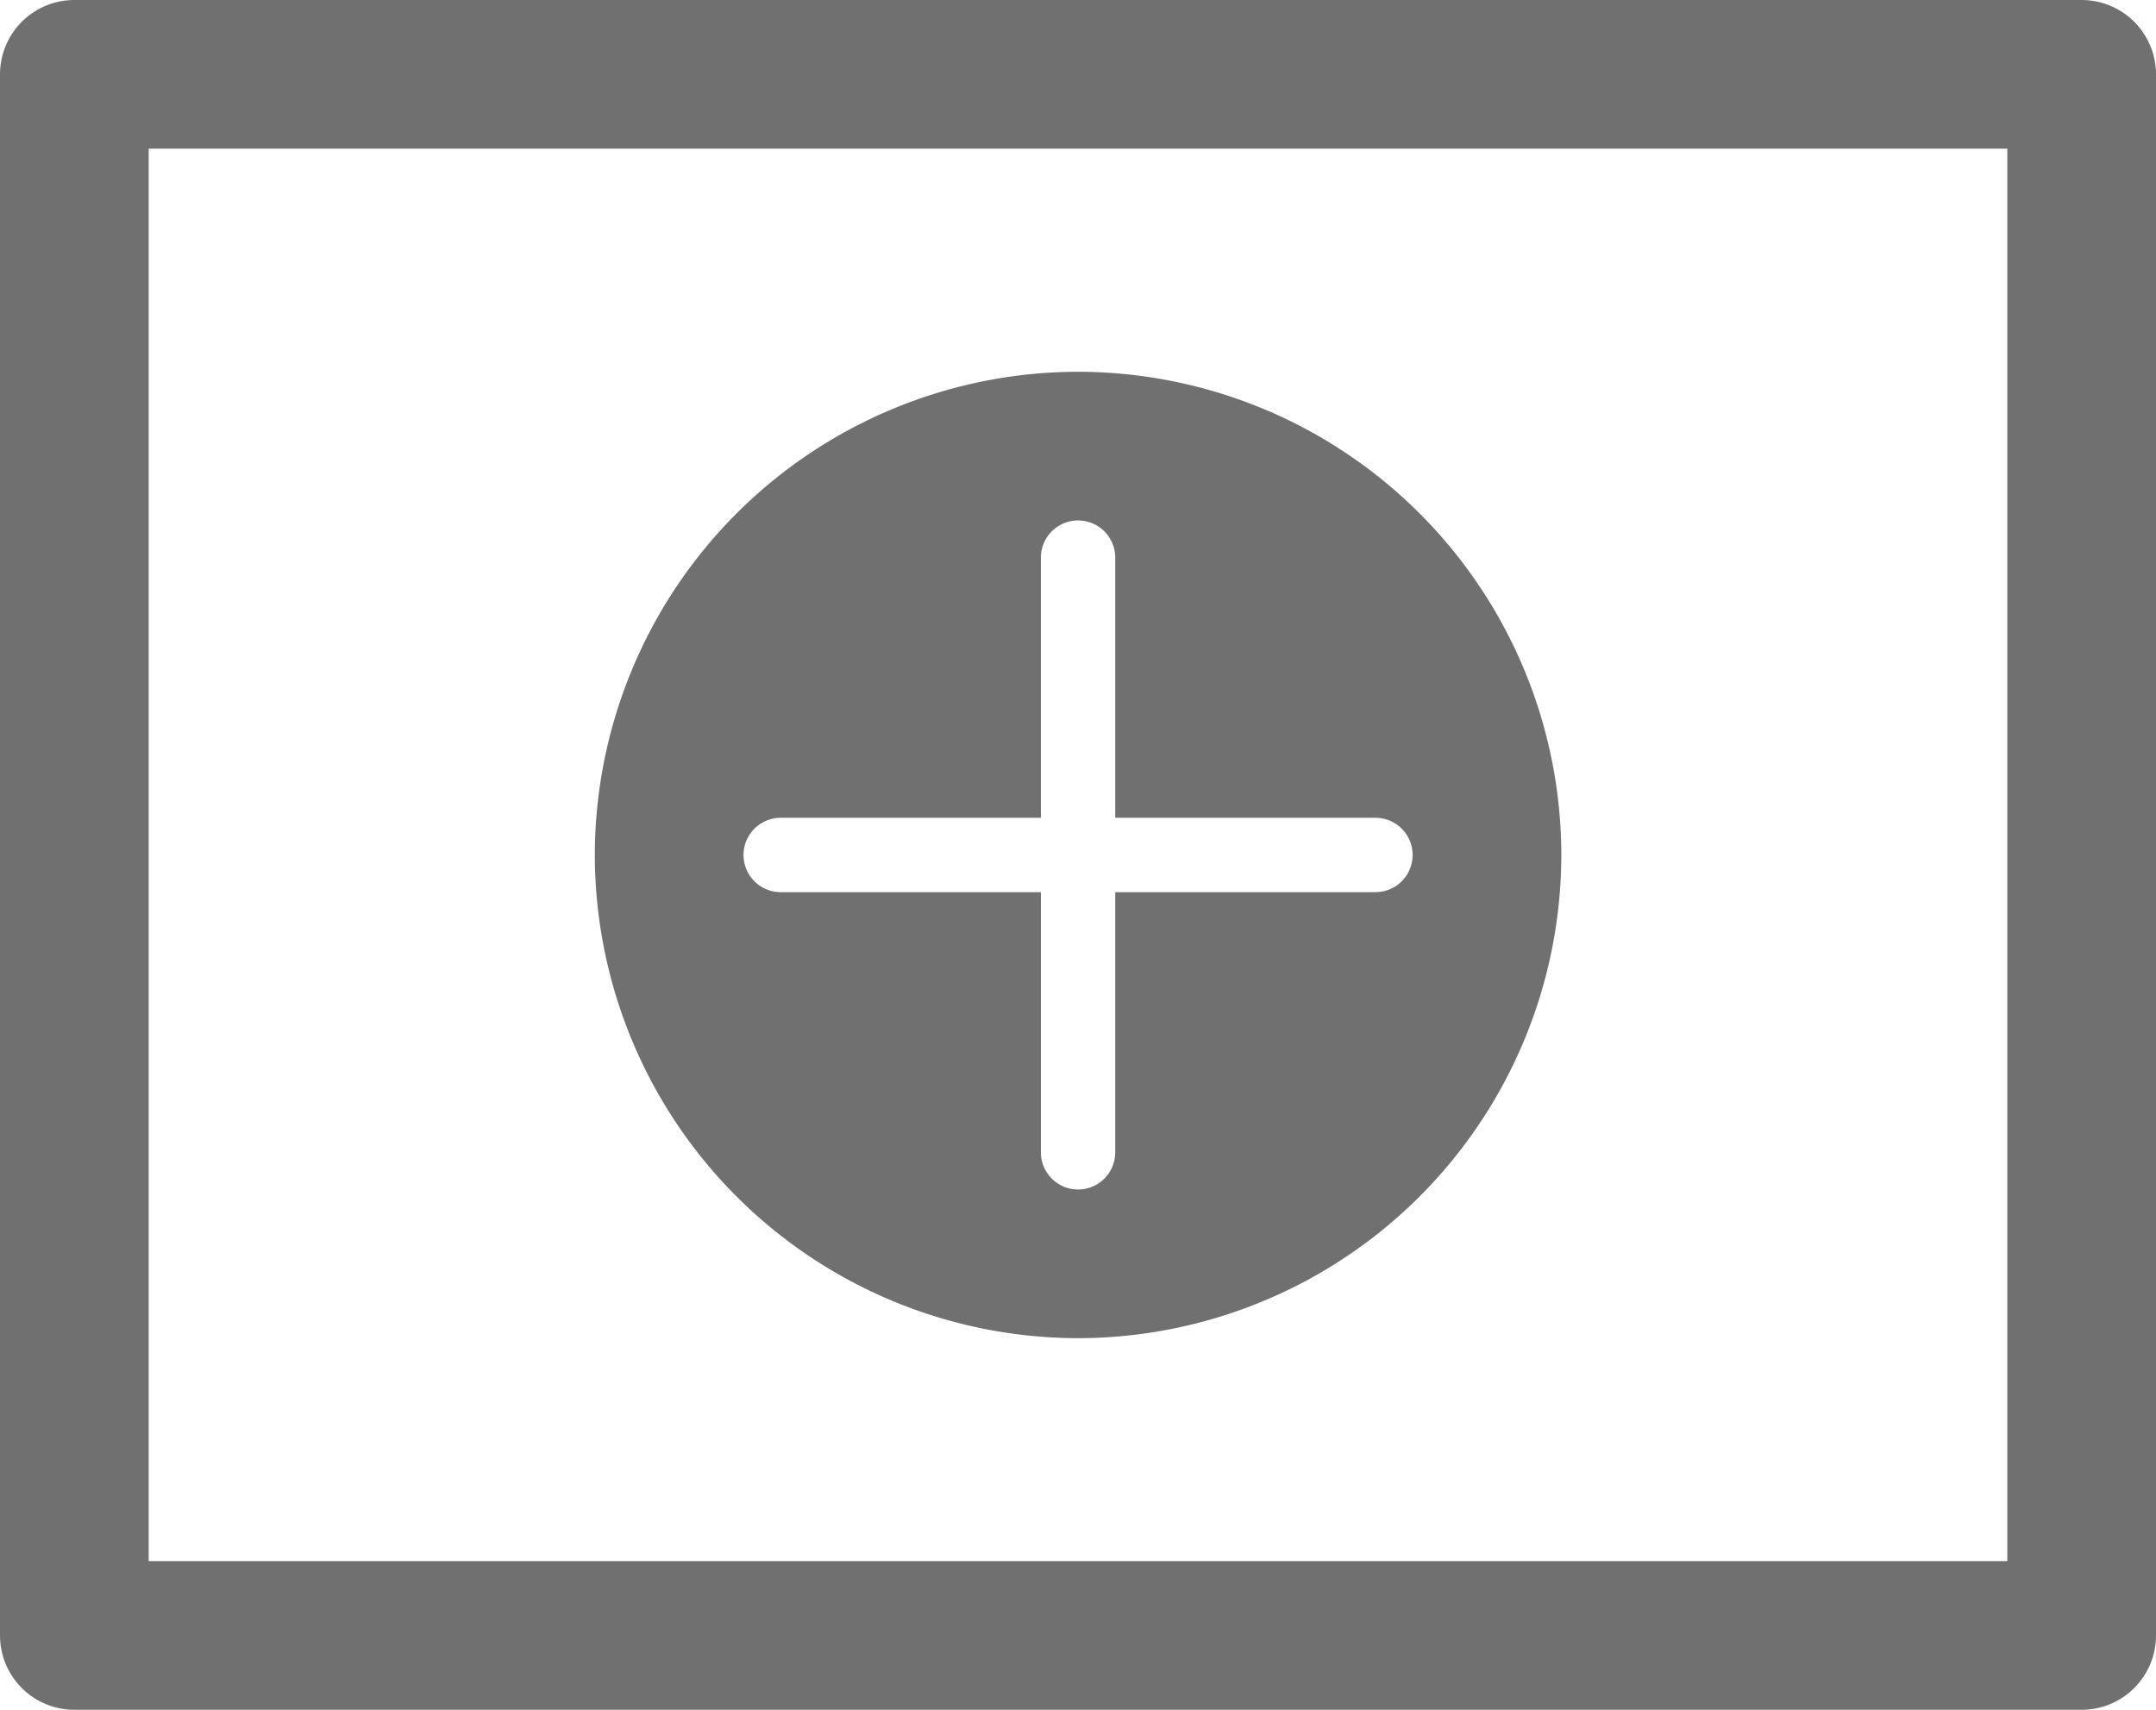 <svg xmlns="http://www.w3.org/2000/svg" width="29" height="23" viewBox="0 0 29 23">
  <g id="keyframe-icon" transform="translate(-1716 -553)">
    <g id="Rectangle_8" data-name="Rectangle 8" transform="translate(1716 553)" fill="none" stroke="#707070" stroke-linecap="round" stroke-linejoin="round" stroke-width="2">
      <rect width="29" height="23" stroke="none"/>
      <rect x="1" y="1" width="27" height="21" fill="none"/>
    </g>
    <path id="Subtraction_1" data-name="Subtraction 1" d="M-77.674-146.174a6.508,6.508,0,0,1-6.5-6.5,6.508,6.508,0,0,1,6.5-6.5,6.507,6.507,0,0,1,6.5,6.5A6.508,6.508,0,0,1-77.674-146.174Zm-4-7a.5.5,0,0,0-.5.5.5.5,0,0,0,.5.5h3.5v3.5a.5.5,0,0,0,.5.5.5.5,0,0,0,.5-.5v-3.5h3.5a.5.5,0,0,0,.5-.5.5.5,0,0,0-.5-.5h-3.5v-3.5a.5.5,0,0,0-.5-.5.5.5,0,0,0-.5.5v3.5Z" transform="translate(1808.175 717.175)" fill="#707070"/>
  </g>
</svg>
